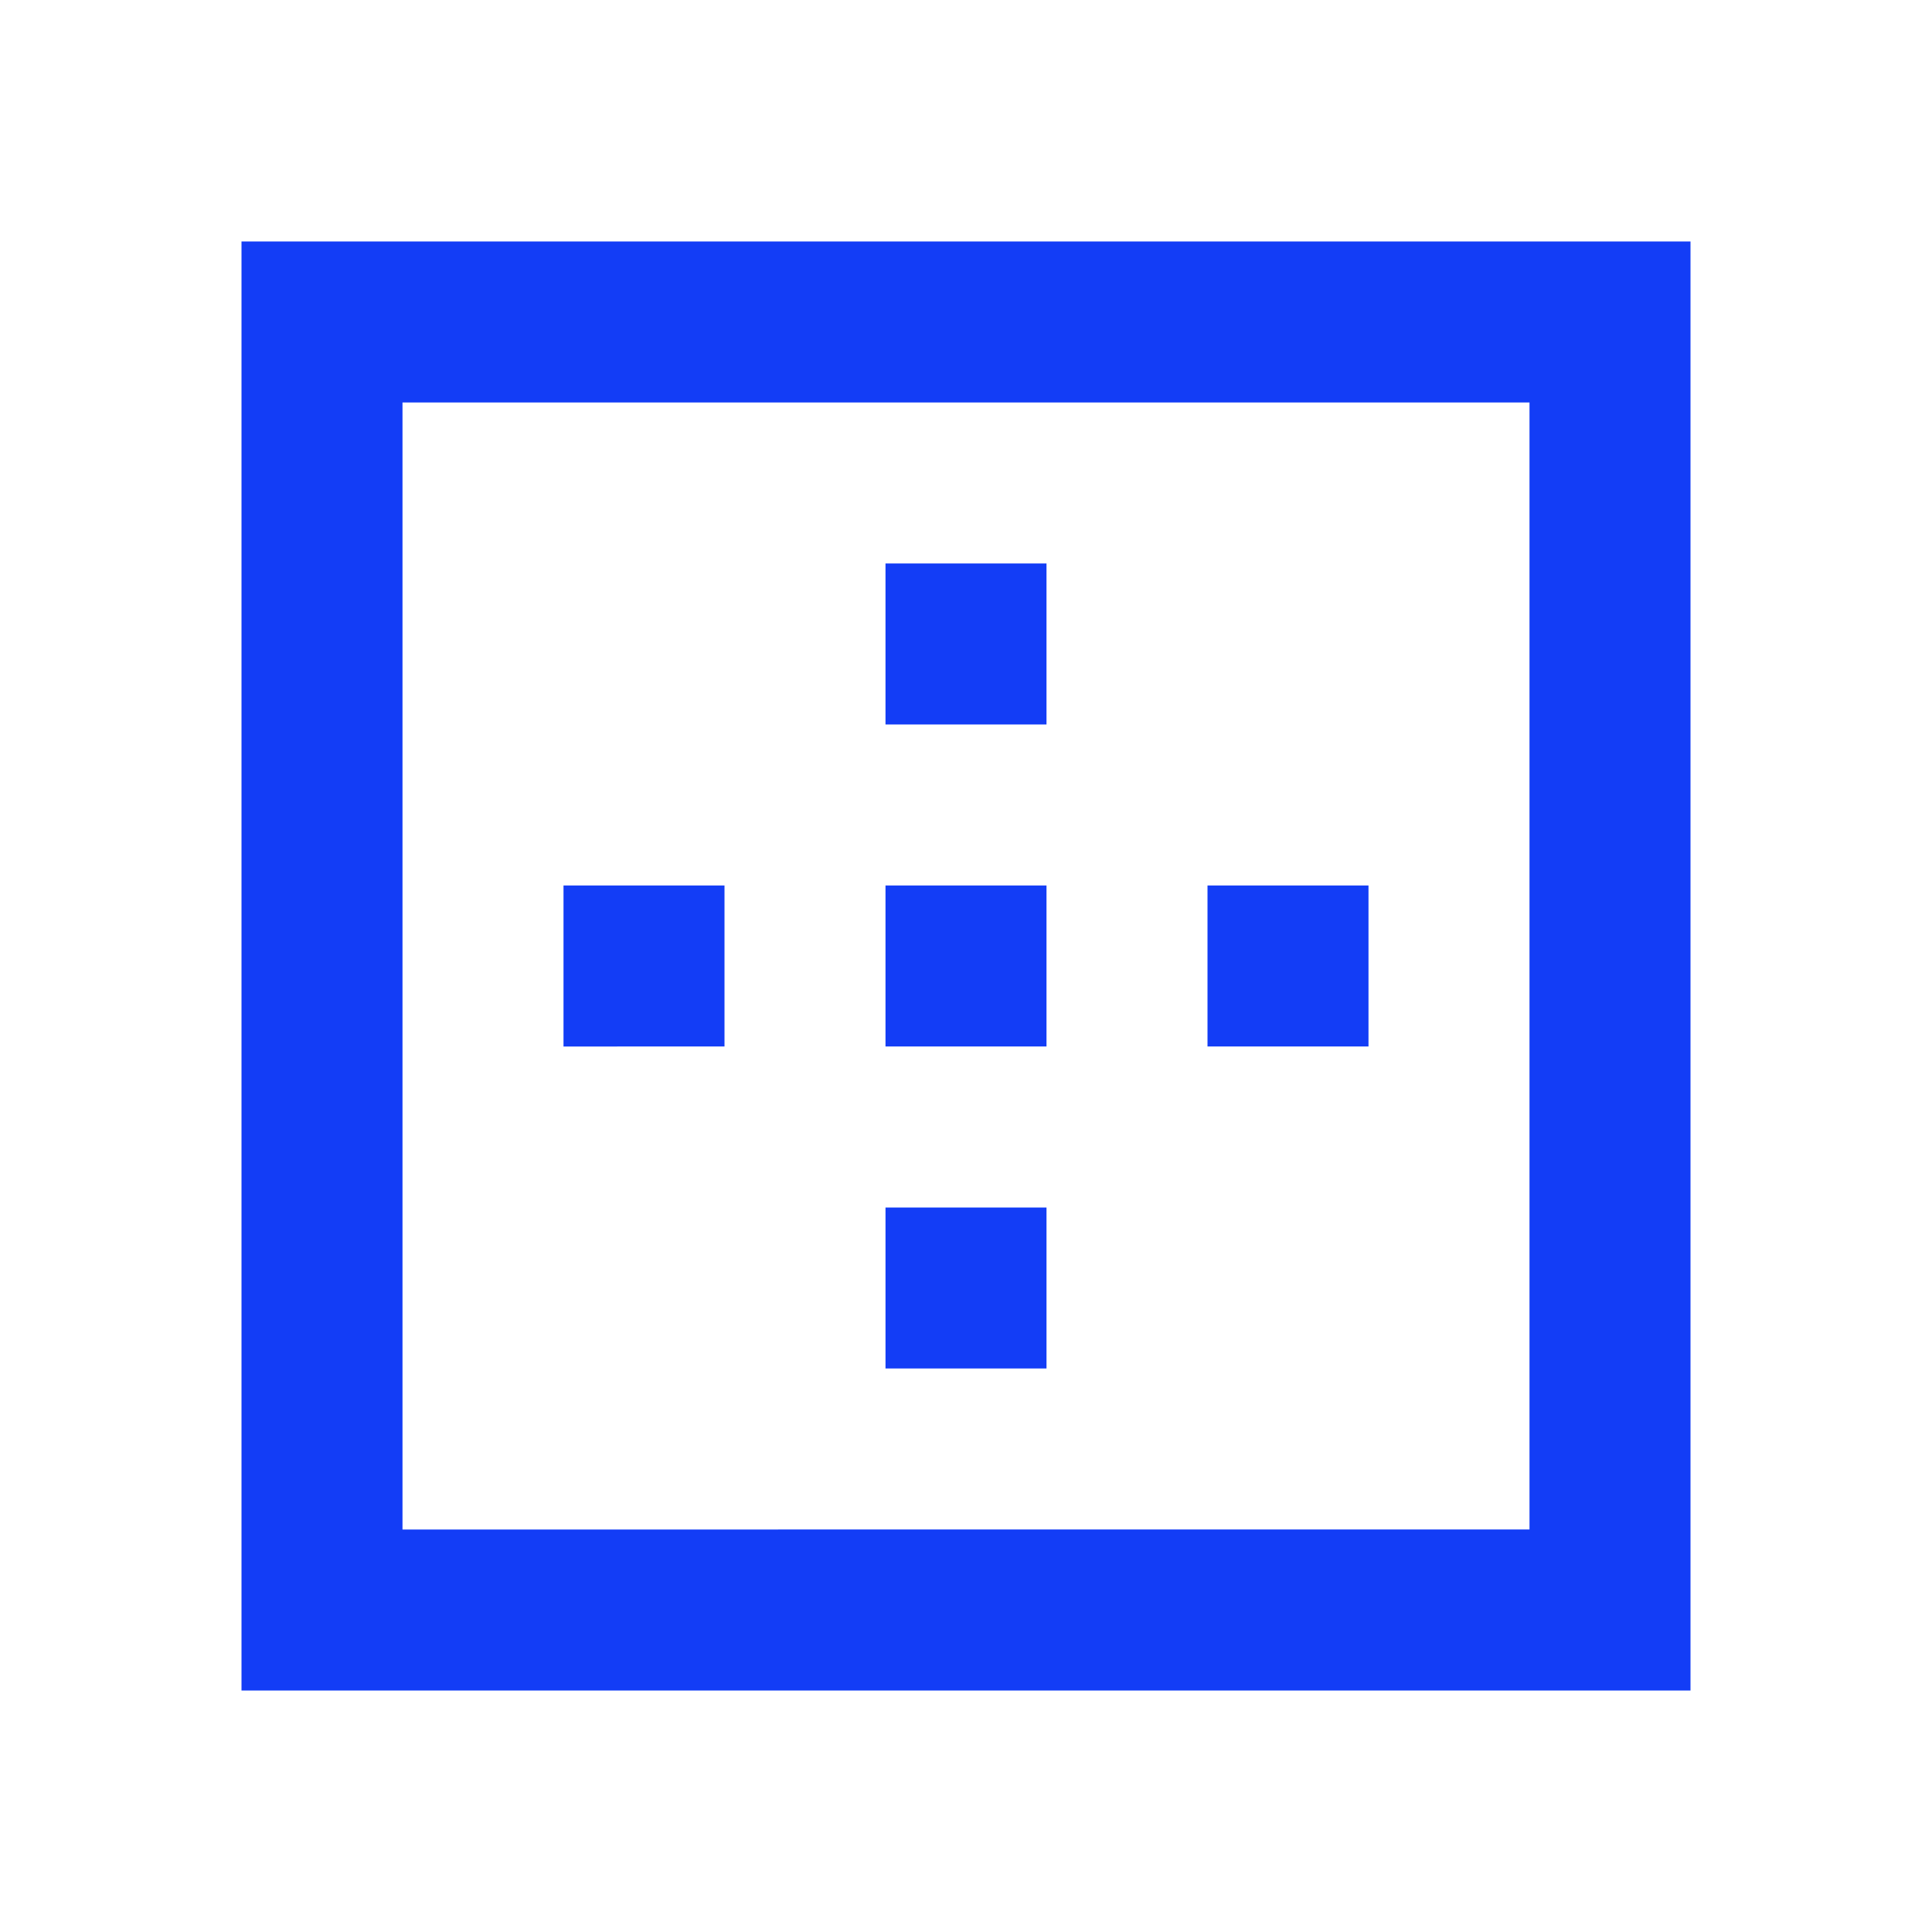 <svg fill="#133DF6" xmlns="http://www.w3.org/2000/svg" height="24" viewBox="0 0 24 24" width="24"><path d="M0 0h24v24H0V0z" fill="none"/><path d="M11 11h2v2h-2zm0-4h2v2h-2zm10-4H3v18h18V3zm-2 16H5V5h14v14zm-4-8h2v2h-2zm-8 0h2v2H7zm4 4h2v2h-2z"/></svg>